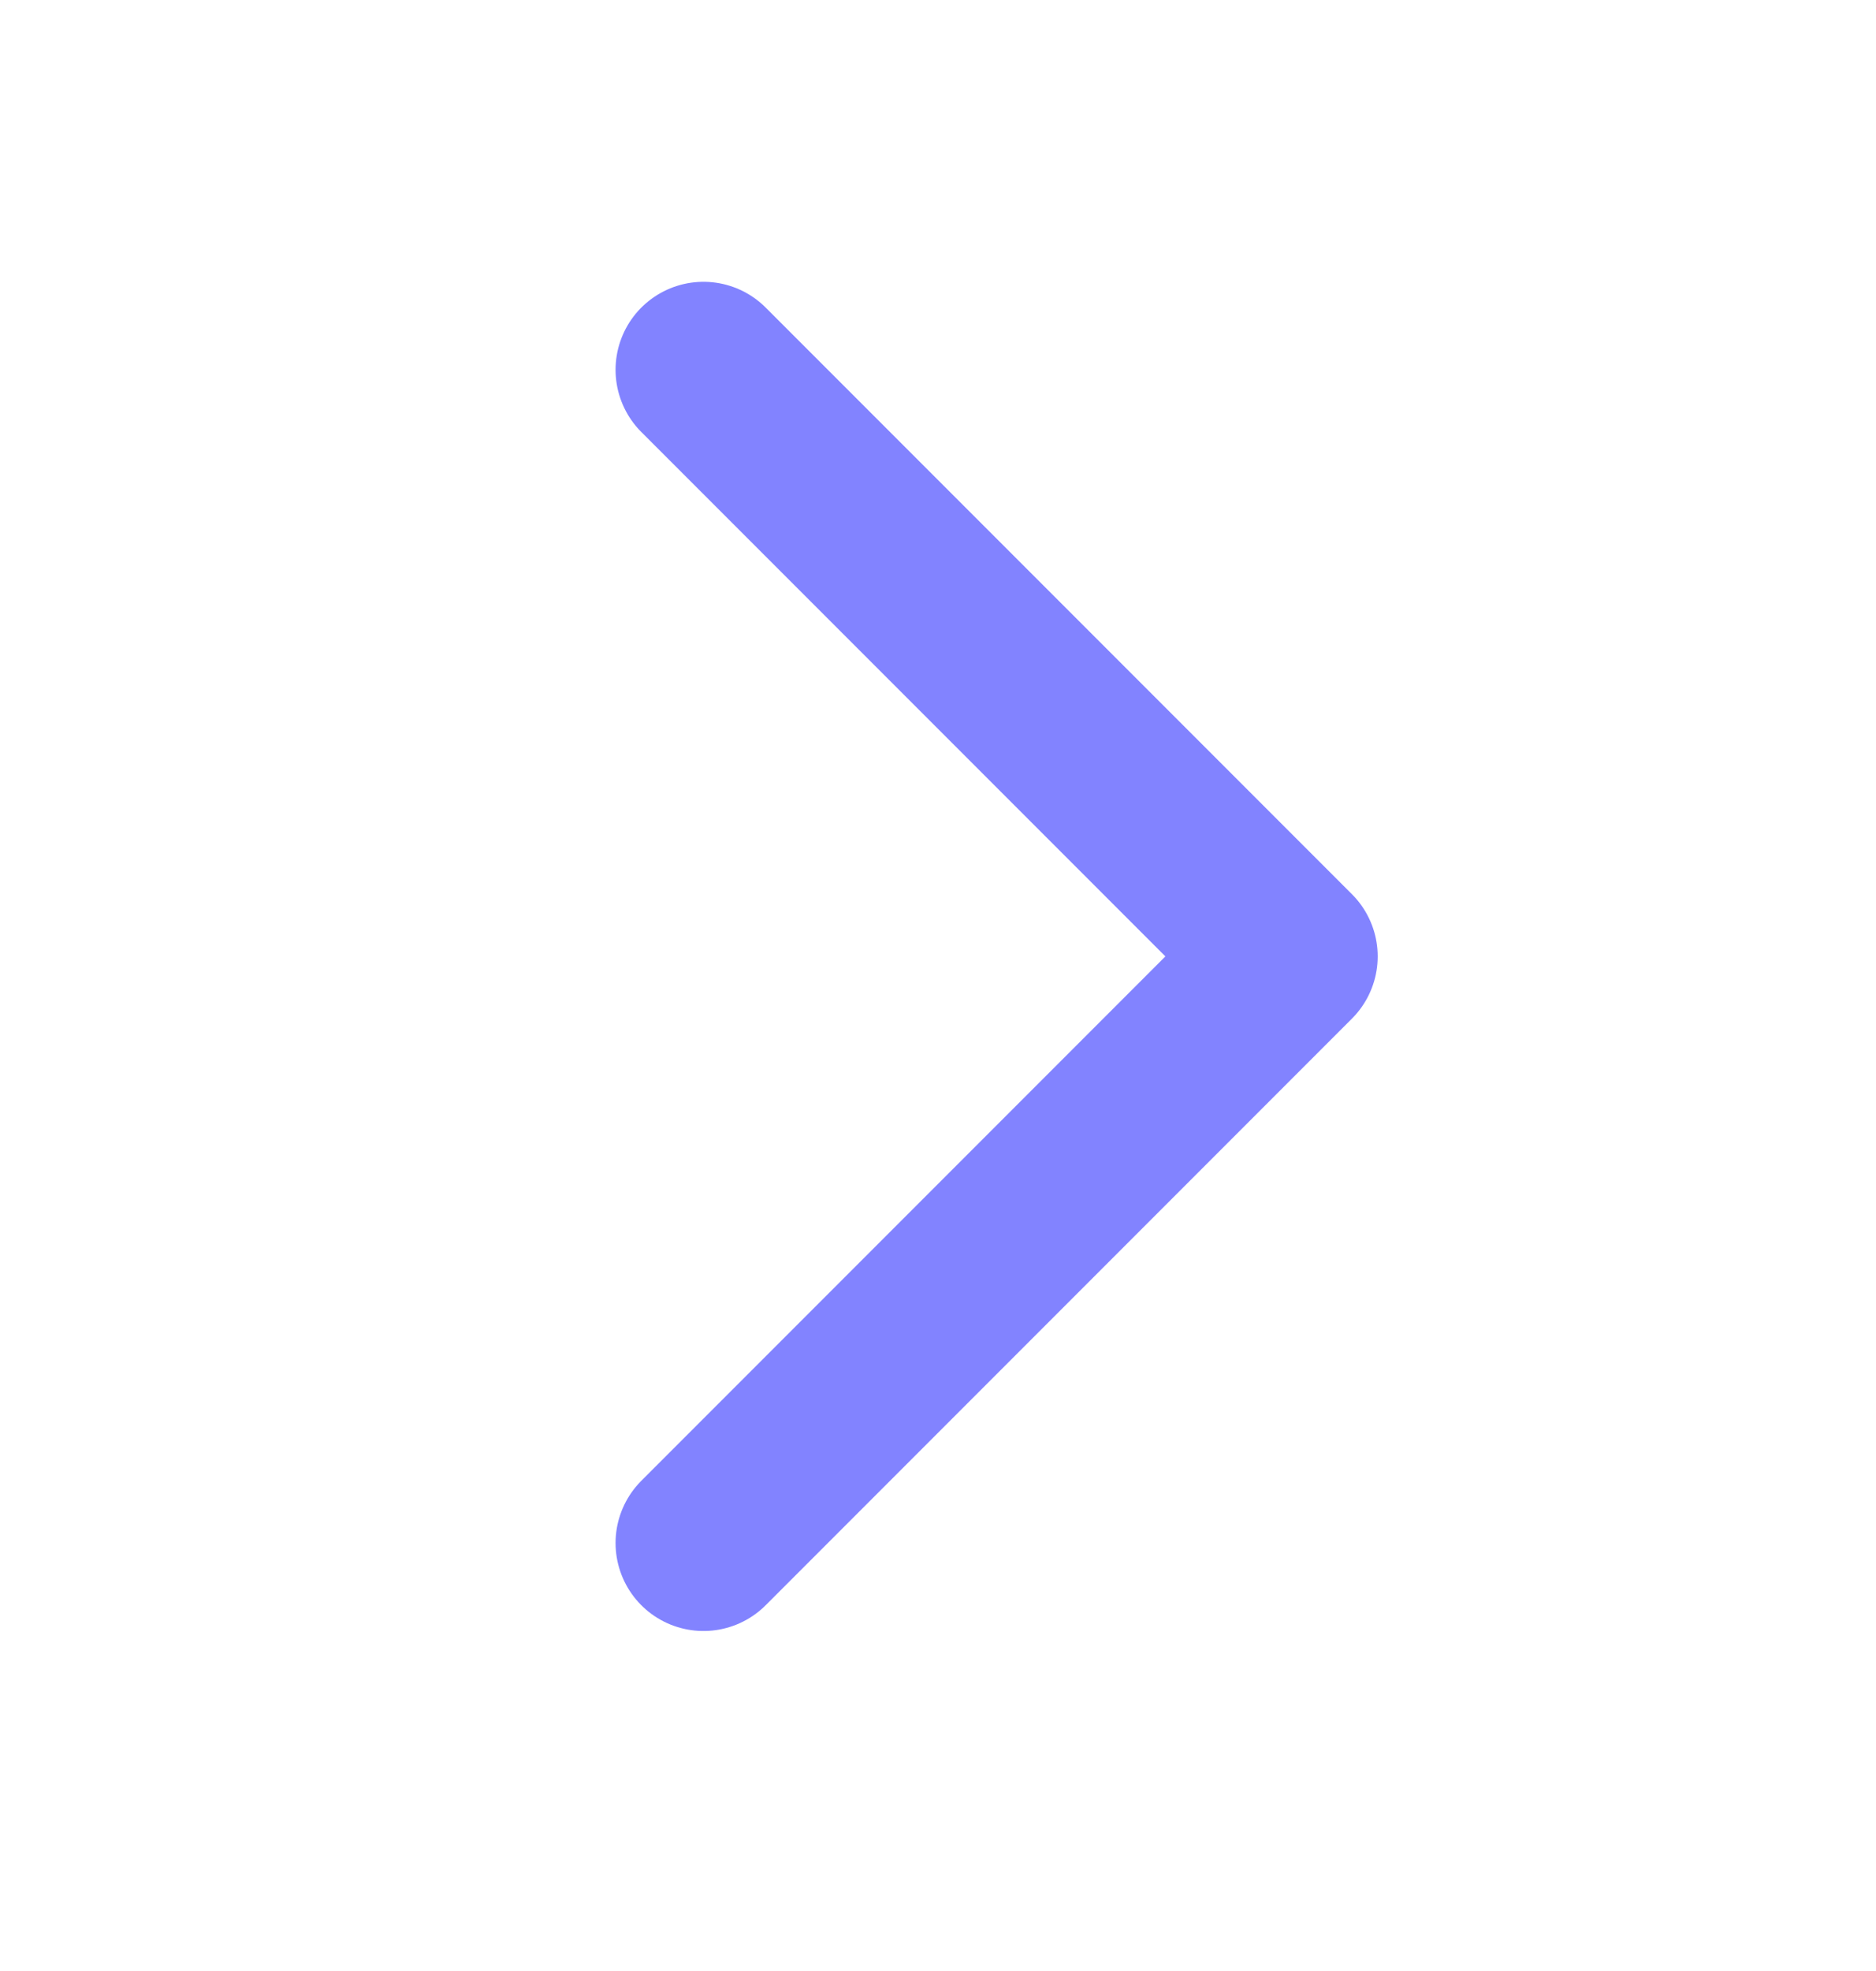 <svg width="20" height="21" viewBox="0 0 20 21" fill="none" xmlns="http://www.w3.org/2000/svg">
<path d="M7.5 3.94L13.75 10.19L7.5 16.44" stroke="#8283FF" stroke-width="1.875" stroke-linecap="round" stroke-linejoin="round"/>
</svg>
